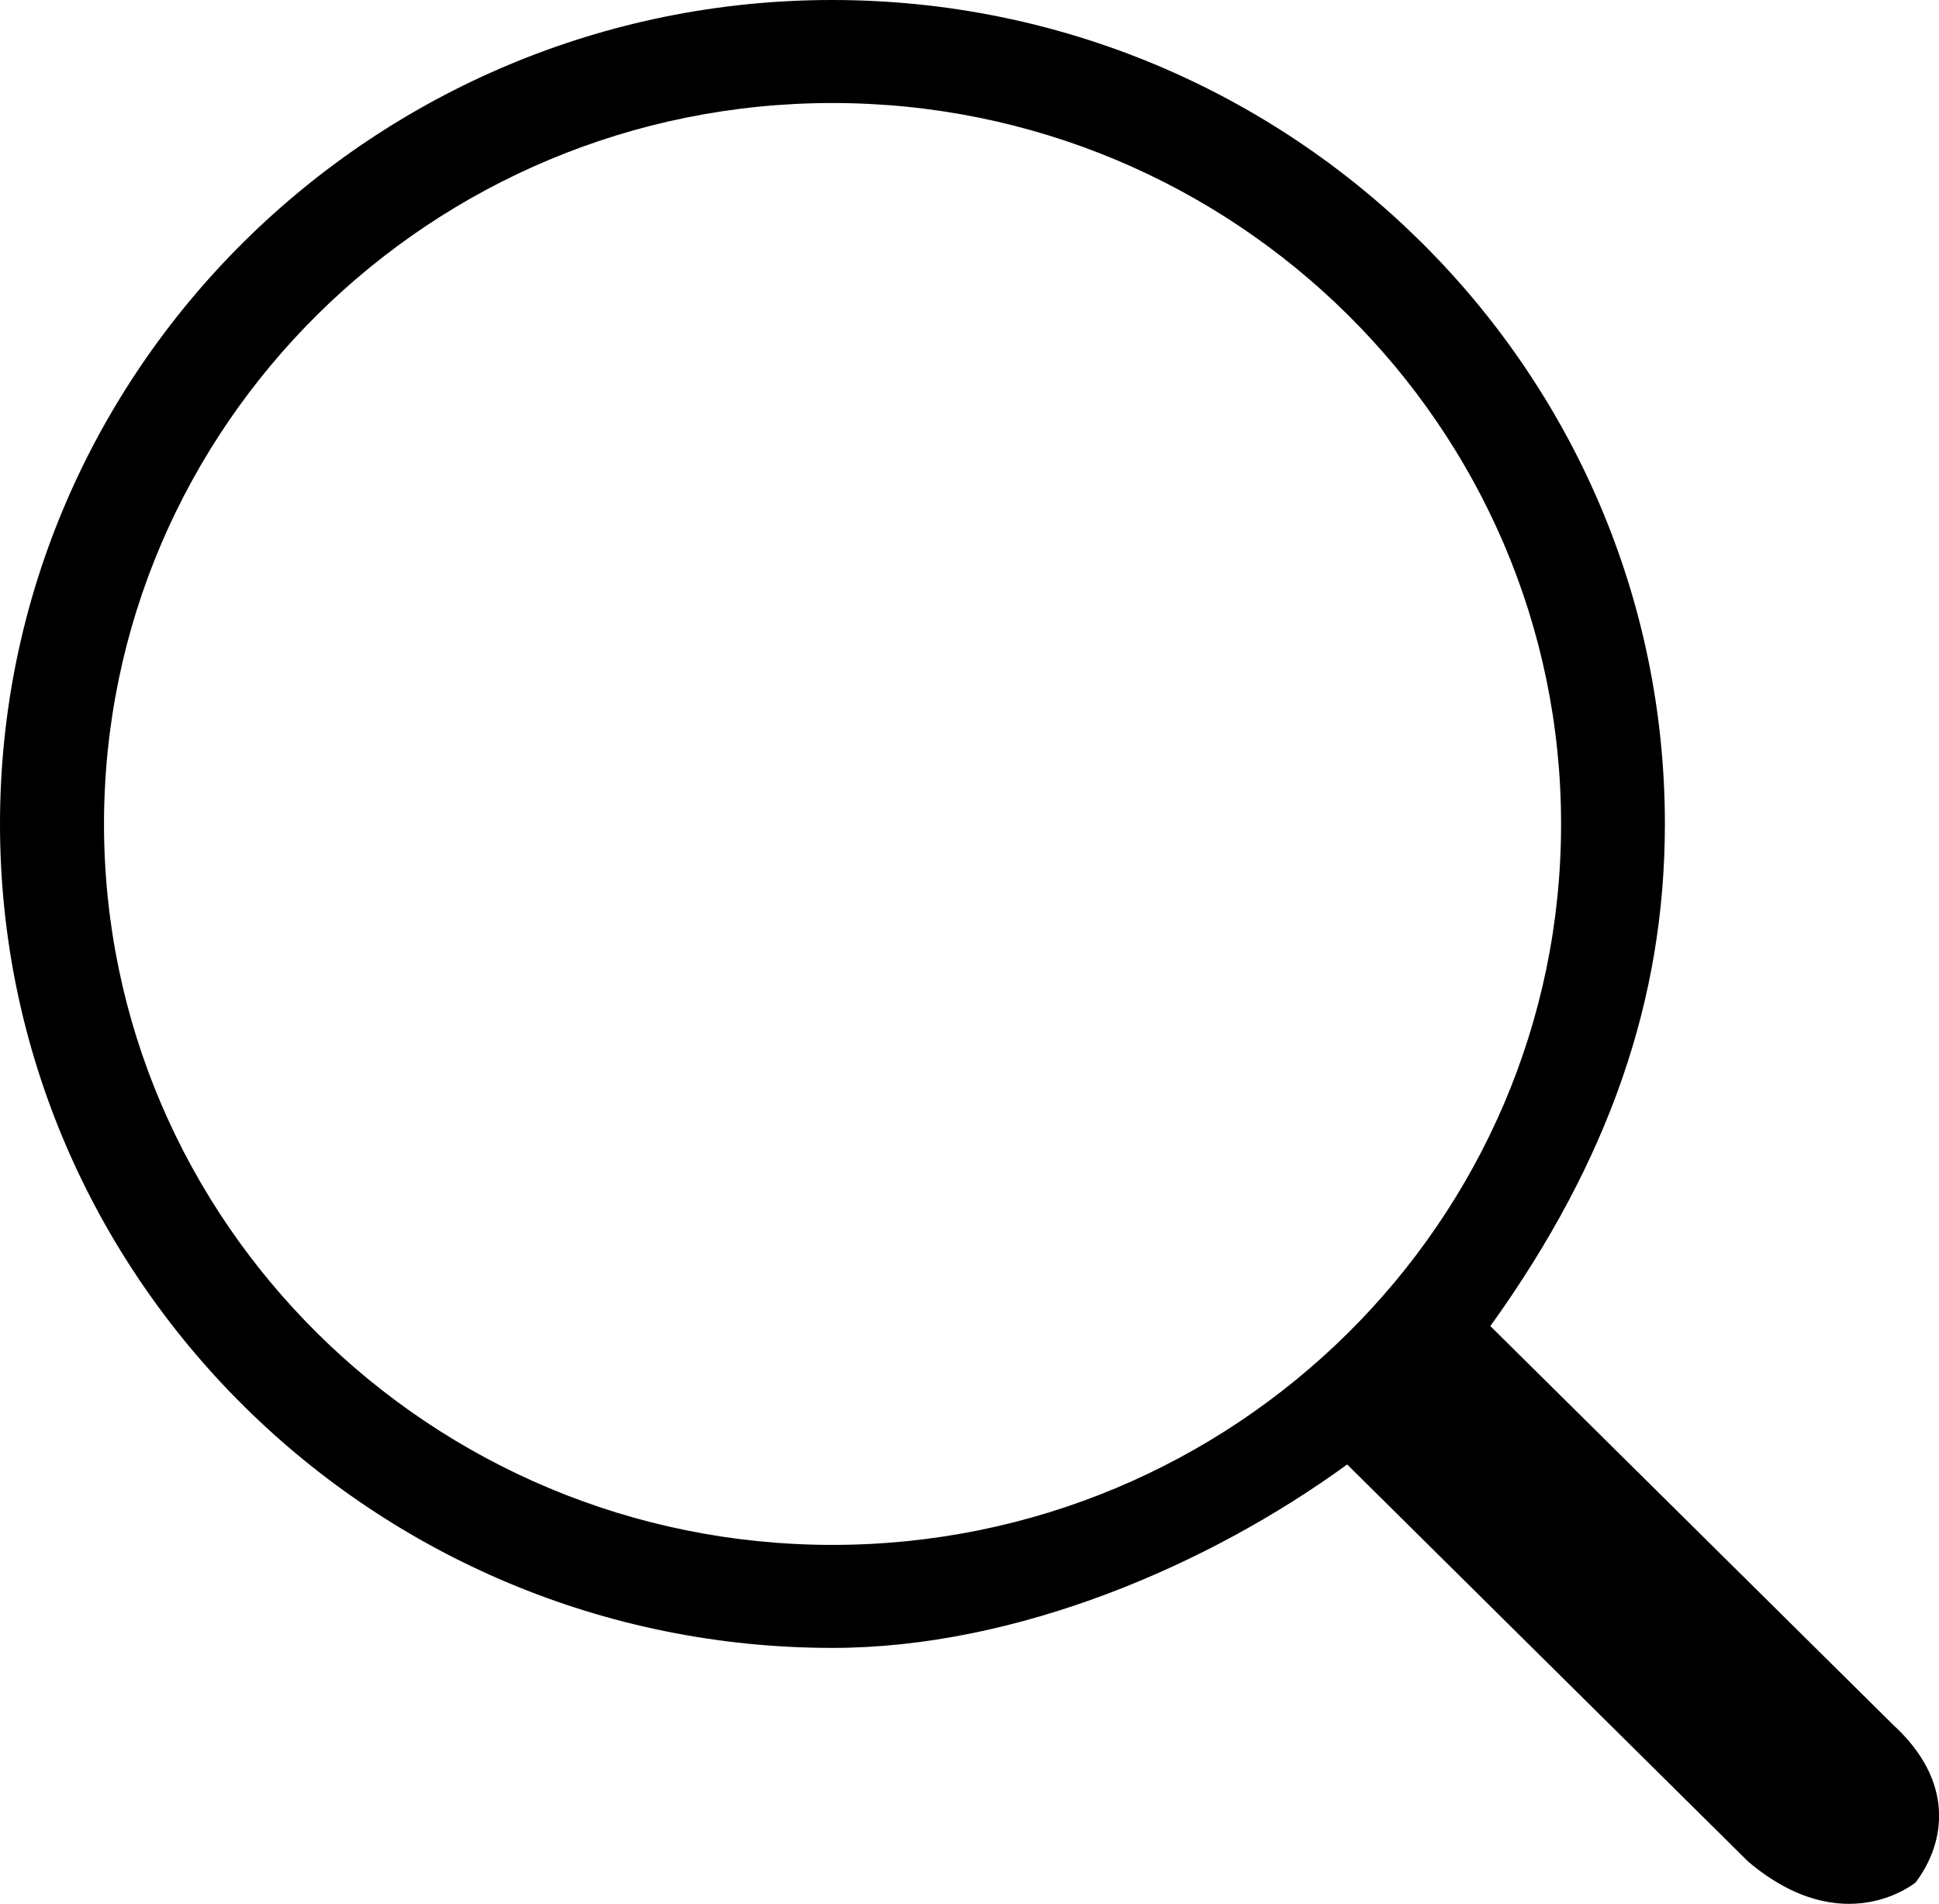 <?xml version="1.0" encoding="utf-8"?>
<!-- Generator: Adobe Illustrator 14.0.0, SVG Export Plug-In . SVG Version: 6.00 Build 43363)  -->
<!DOCTYPE svg PUBLIC "-//W3C//DTD SVG 1.1//EN" "http://www.w3.org/Graphics/SVG/1.1/DTD/svg11.dtd">
<svg version="1.1" id="Layer_1" xmlns="http://www.w3.org/2000/svg" xmlns:xlink="http://www.w3.org/1999/xlink" x="0px" y="0px"
	 width="19.743px" height="19.386px" viewBox="0 0 19.743 19.386" enable-background="new 0 0 19.743 19.386" xml:space="preserve">
<path d="M19.506,19.167c0.312-0.416,0.392-1.033-0.227-1.601l-4.104-4.063c1.212-1.688,1.777-3.335,1.777-5.113
	c0-4.626-3.805-8.39-8.478-8.39C3.802,0,0,3.764,0,8.391c0,4.625,3.802,8.389,8.476,8.389c1.876,0,3.835-0.844,5.241-1.868
	l4.082,4.043C18.774,19.78,19.506,19.167,19.506,19.167z M8.476,15.731c-4.09,0-7.417-3.293-7.417-7.34
	c0-4.049,3.327-7.342,7.417-7.342c4.091,0,7.419,3.293,7.419,7.342C15.896,12.438,12.567,15.731,8.476,15.731z"/>
</svg>
